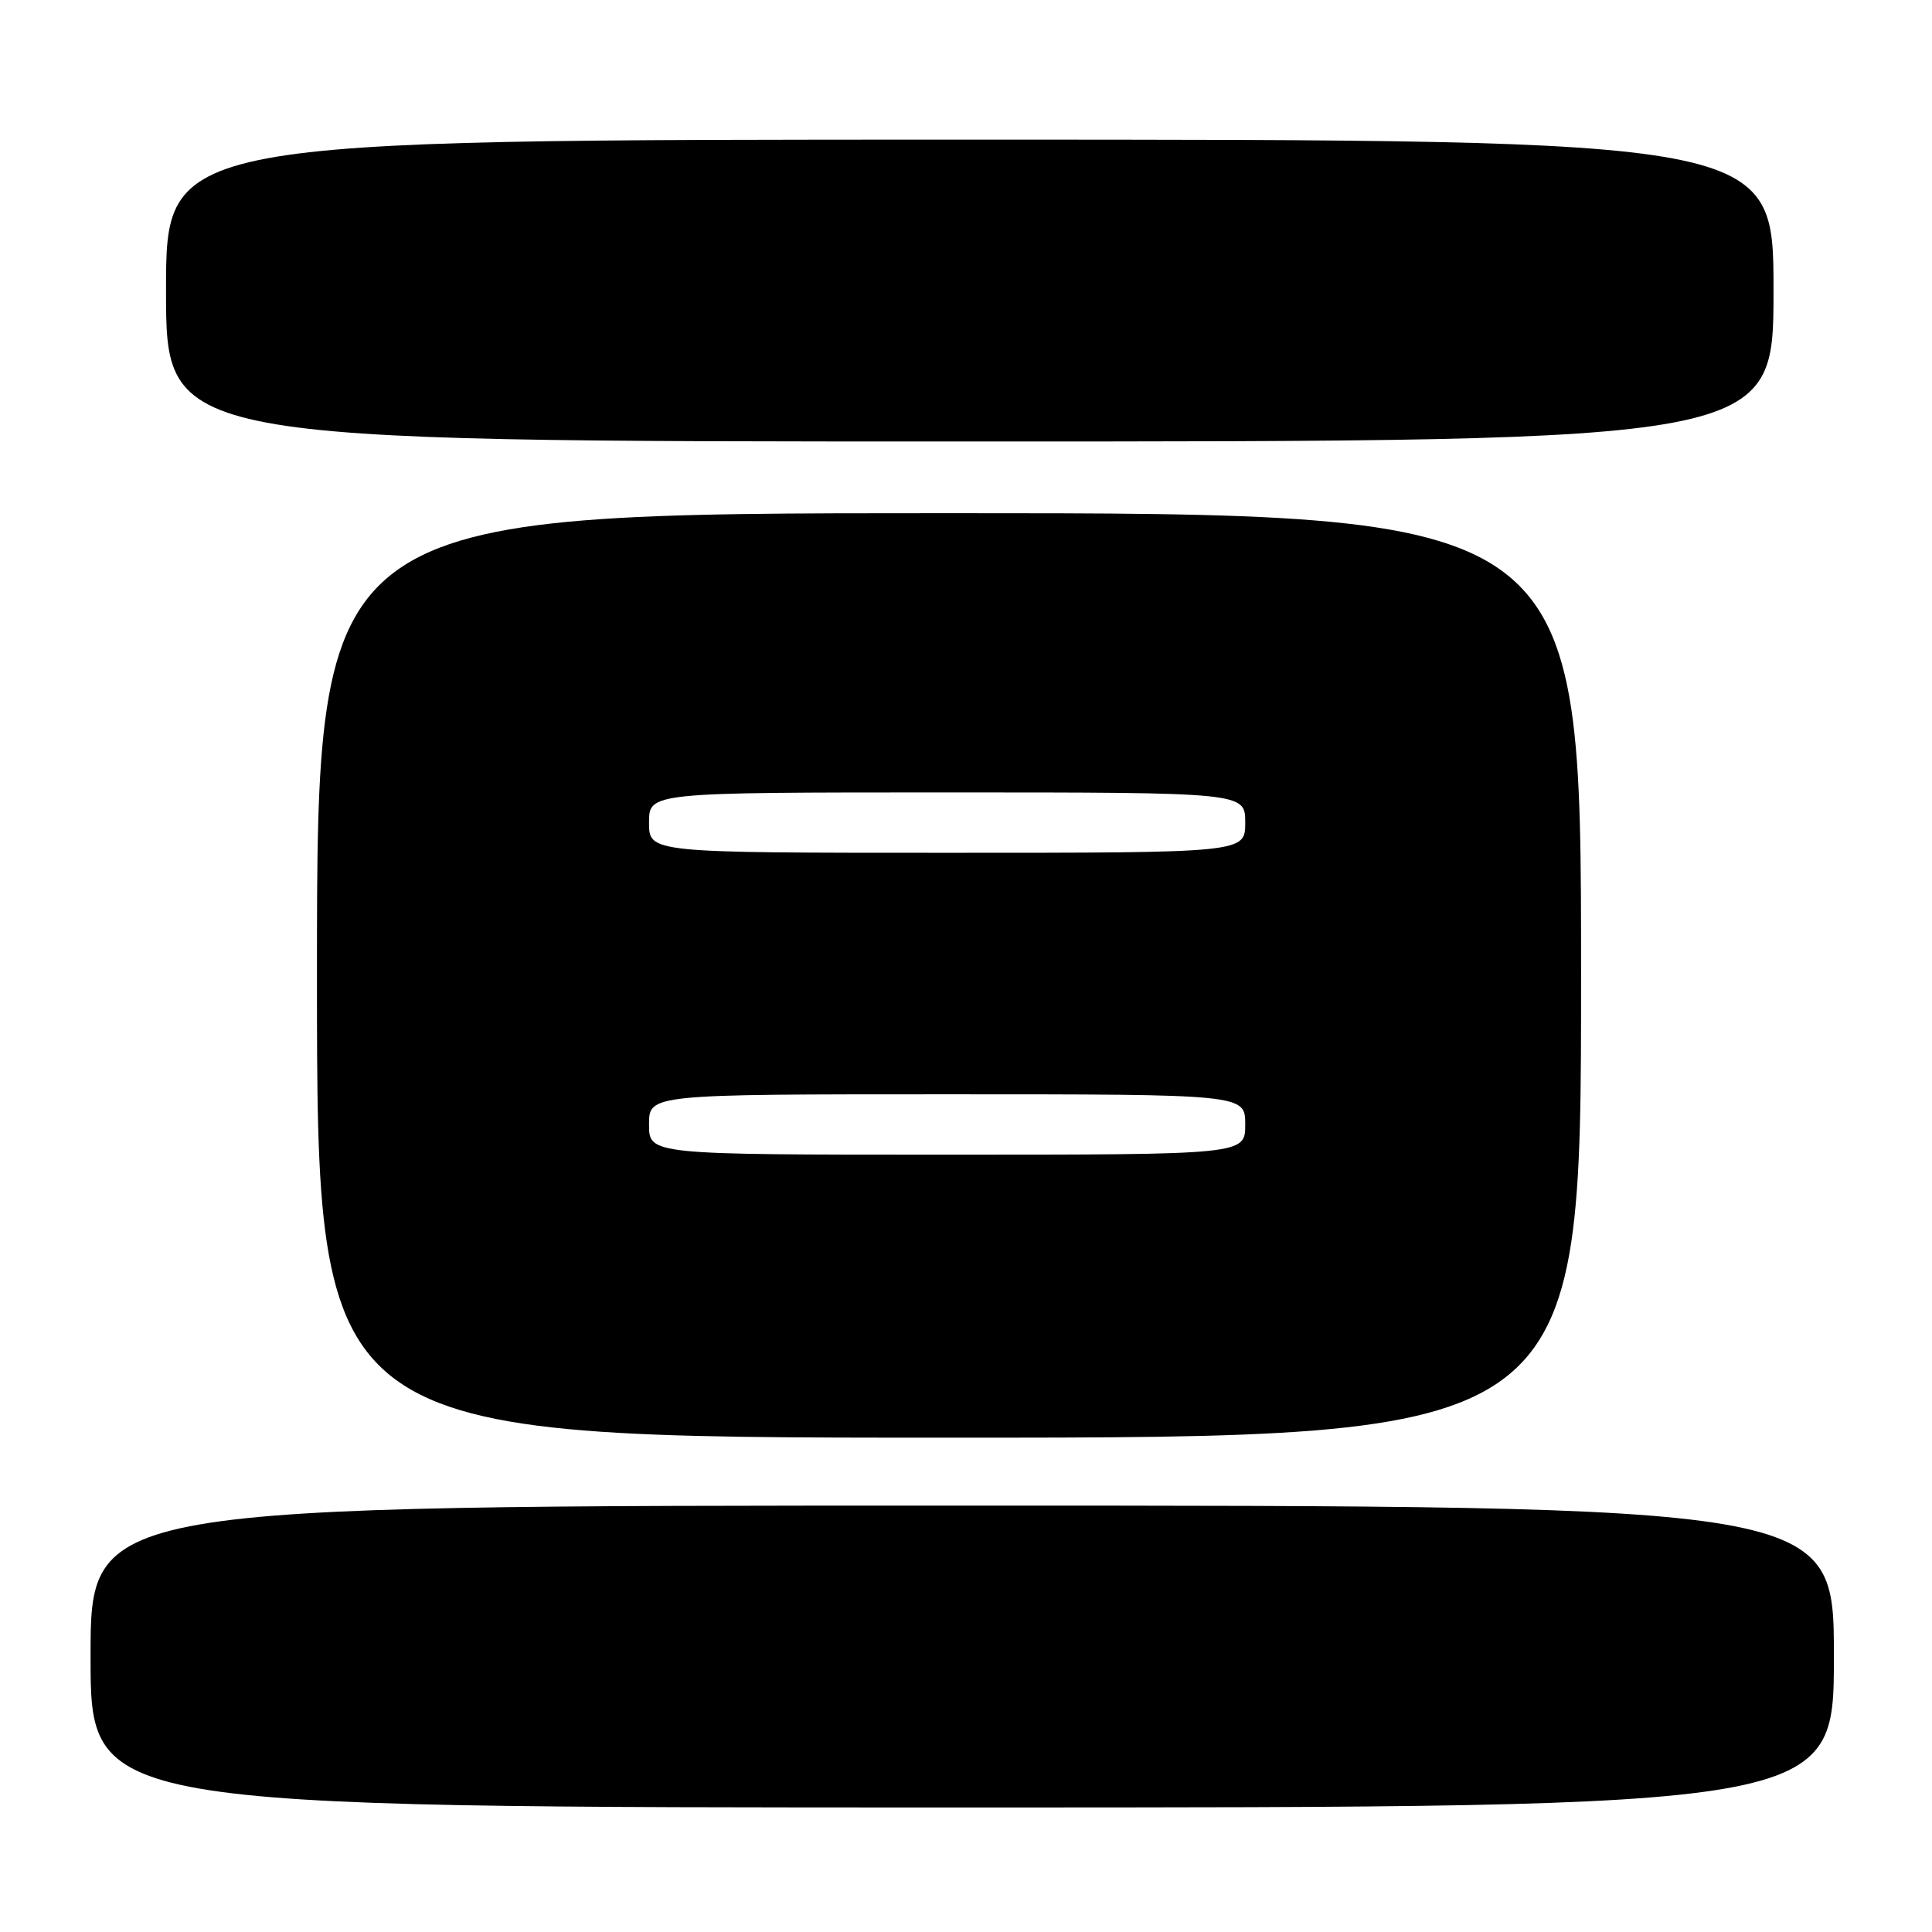 <?xml version="1.0" encoding="UTF-8" standalone="no"?>
<!DOCTYPE svg PUBLIC "-//W3C//DTD SVG 1.1//EN" "http://www.w3.org/Graphics/SVG/1.1/DTD/svg11.dtd" >
<svg xmlns="http://www.w3.org/2000/svg" xmlns:xlink="http://www.w3.org/1999/xlink" version="1.1" viewBox="0 0 256 256">
 <g >
 <path fill="currentColor"
d=" M 243.00 219.50 C 243.00 199.50 243.00 199.50 127.50 199.50 C 12.00 199.50 12.00 199.50 12.00 219.50 C 12.00 239.50 12.00 239.50 127.50 239.50 C 243.00 239.50 243.00 239.50 243.00 219.50 Z  M 209.50 129.25 C 209.50 68.00 209.50 68.00 125.75 68.00 C 42.00 68.00 42.00 68.00 42.00 129.25 C 42.00 190.50 42.00 190.50 125.75 190.50 C 209.50 190.50 209.50 190.50 209.50 129.25 Z  M 235.00 38.50 C 235.00 18.50 235.00 18.50 128.50 18.50 C 22.00 18.50 22.00 18.50 22.00 38.50 C 22.00 58.50 22.00 58.50 128.50 58.50 C 235.00 58.50 235.00 58.50 235.00 38.50 Z  M 86.00 149.00 C 86.00 145.00 86.00 145.00 125.50 145.00 C 165.00 145.00 165.00 145.00 165.00 149.00 C 165.00 153.00 165.00 153.00 125.50 153.00 C 86.00 153.00 86.00 153.00 86.00 149.00 Z  M 86.00 109.00 C 86.00 105.00 86.00 105.00 125.50 105.00 C 165.00 105.00 165.00 105.00 165.00 109.00 C 165.00 113.00 165.00 113.00 125.50 113.00 C 86.00 113.00 86.00 113.00 86.00 109.00 Z "/>
</g>
</svg>